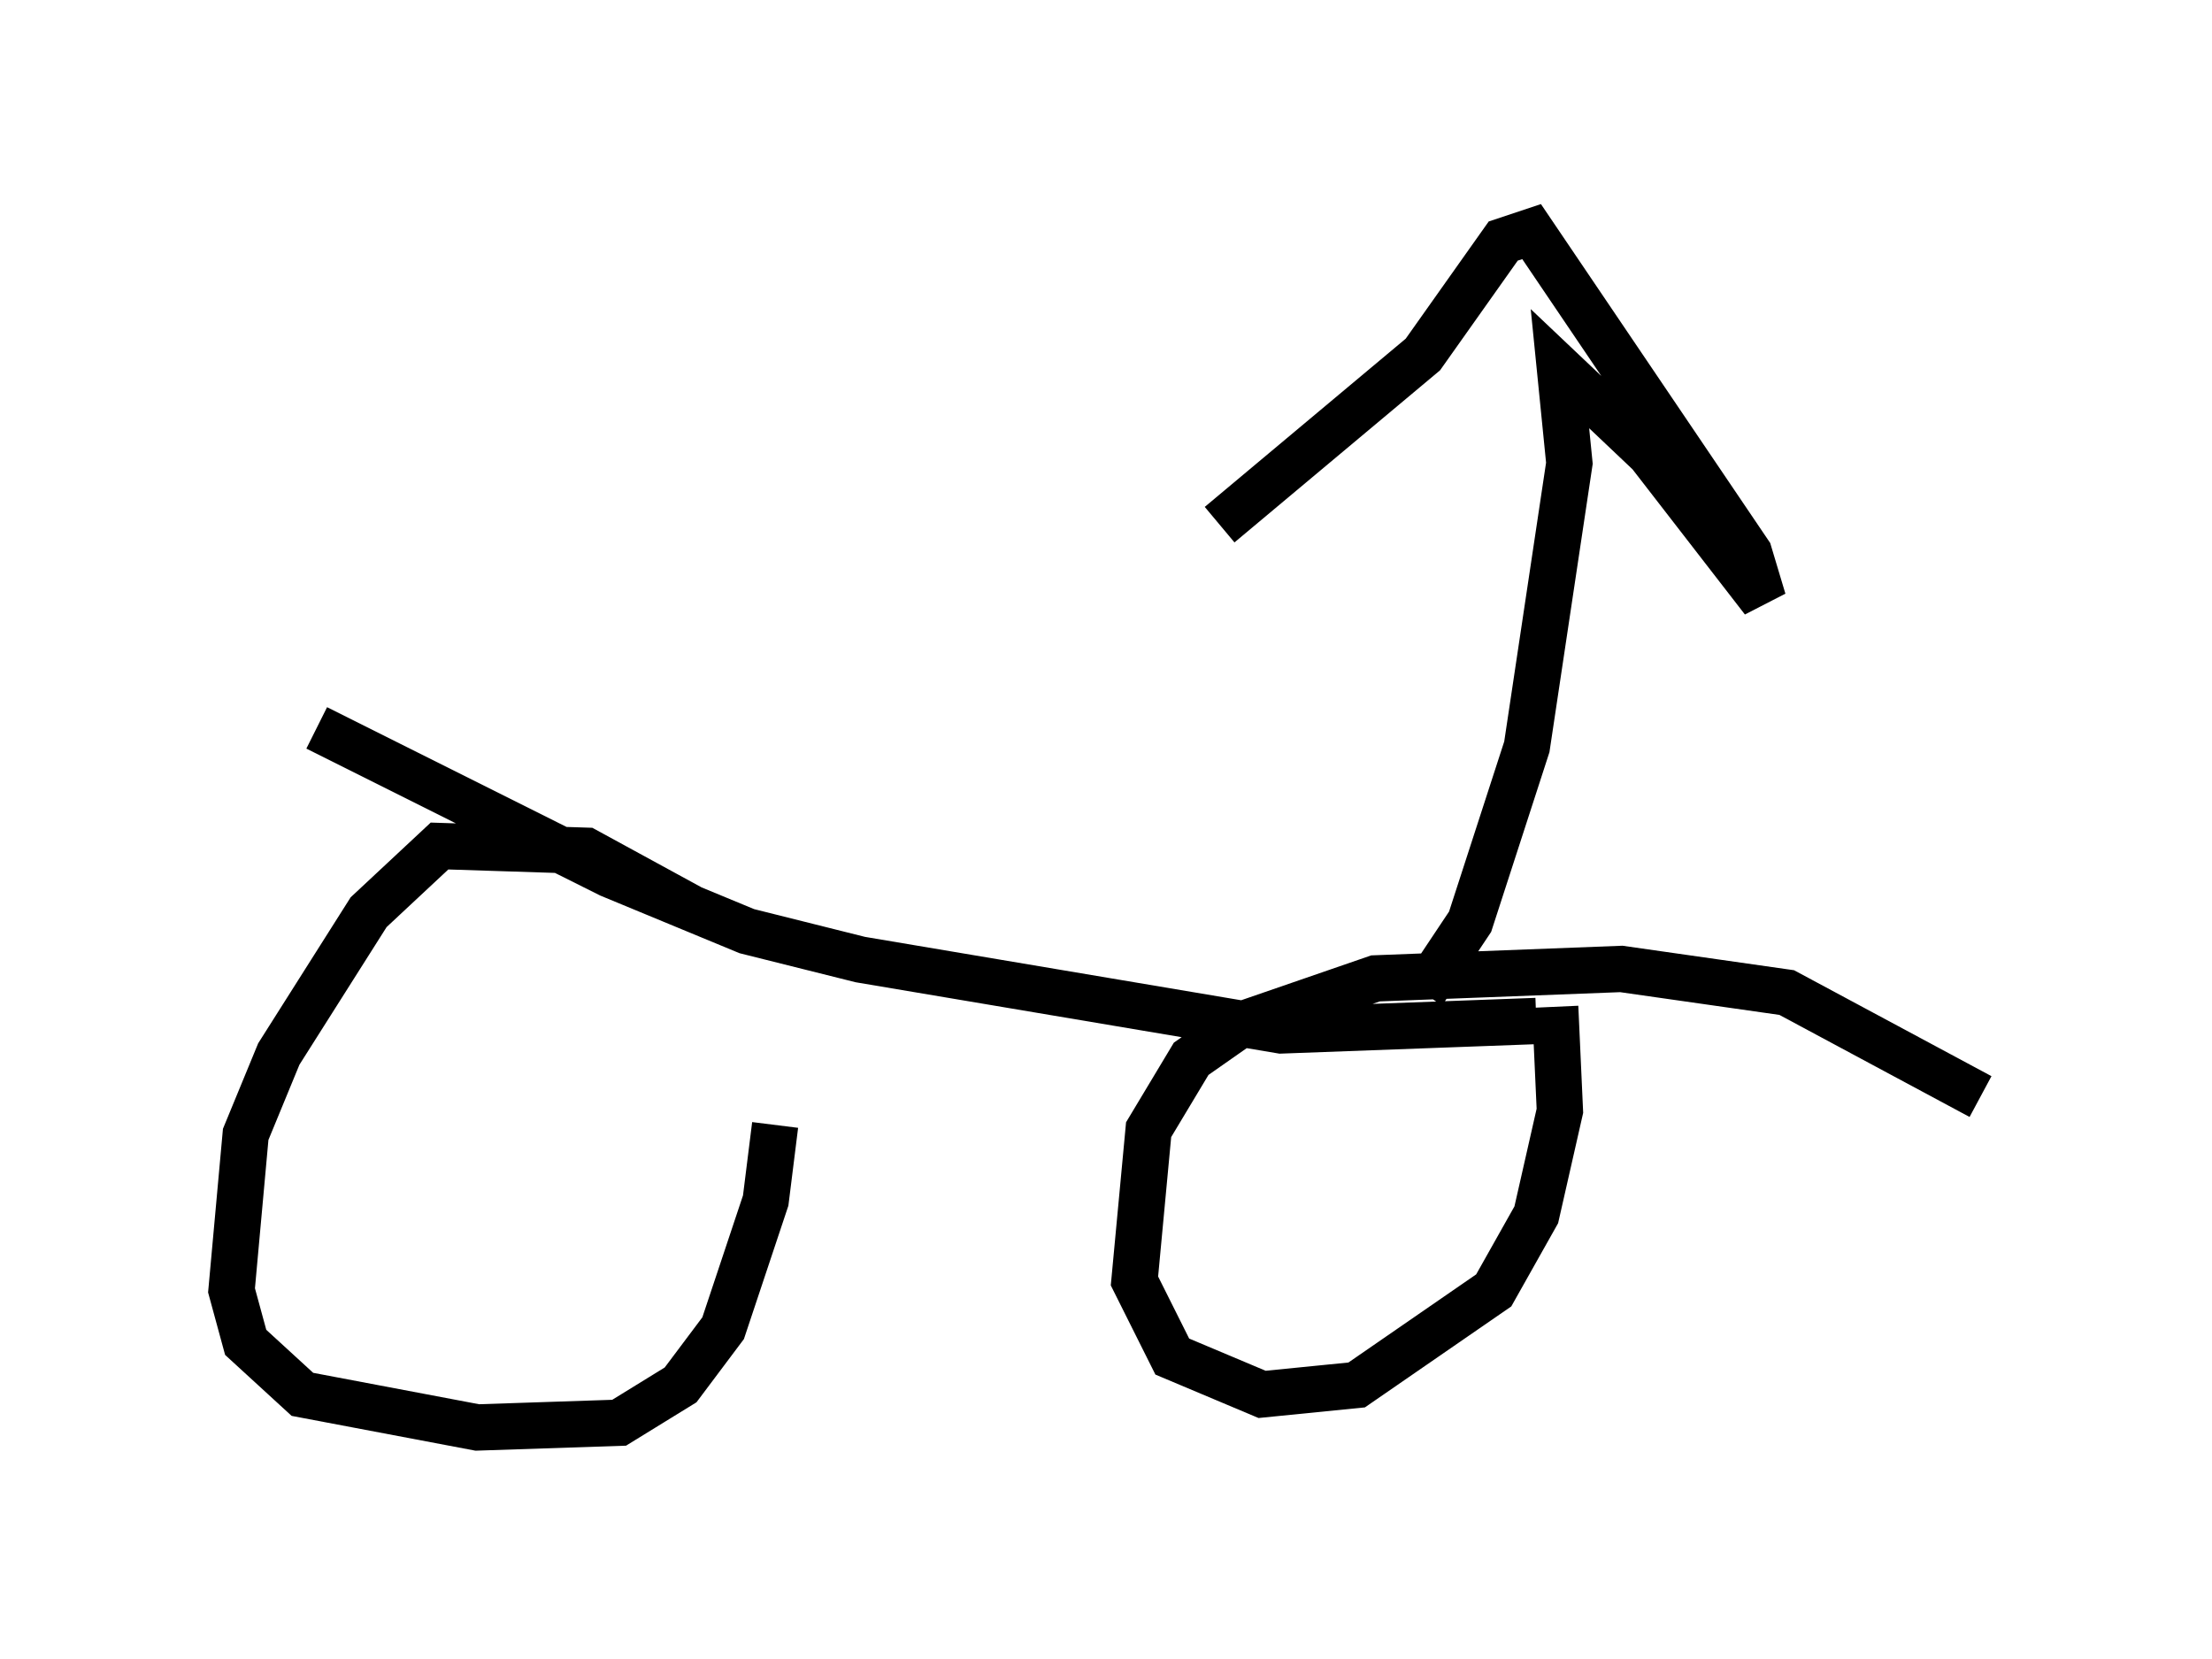 <?xml version="1.0" encoding="utf-8" ?>
<svg baseProfile="full" height="35.827" version="1.1" width="47.771" xmlns="http://www.w3.org/2000/svg" xmlns:ev="http://www.w3.org/2001/xml-events" xmlns:xlink="http://www.w3.org/1999/xlink"><defs /><rect fill="white" height="35.827" width="47.771" x="0" y="0" /><path d="M16.536, 21.231 m-1.633, -1.633 l-2.246, -1.225 -3.165, -0.102 l-1.531, 1.429 -1.94, 3.063 l-0.715, 1.735 -0.306, 3.369 l0.306, 1.123 1.225, 1.123 l3.777, 0.715 3.063, -0.102 l1.327, -0.817 0.919, -1.225 l0.919, -2.756 0.204, -1.633 m26.032, -0.613 l-4.185, -2.246 -3.573, -0.51 l-5.308, 0.204 -2.96, 1.021 l-1.021, 0.715 -0.919, 1.531 l-0.306, 3.267 0.817, 1.633 l1.94, 0.817 2.042, -0.204 l2.96, -2.042 0.919, -1.633 l0.51, -2.246 -0.102, -2.246 m-26.746, -6.023 l6.329, 3.165 2.96, 1.225 l2.45, 0.613 9.086, 1.531 l5.513, -0.204 m-2.45, -0.613 l1.021, -1.531 1.225, -3.777 l0.919, -6.125 -0.204, -2.042 l1.94, 1.838 2.45, 3.165 l-0.306, -1.021 -4.696, -6.942 l-0.613, 0.204 -1.735, 2.45 l-4.39, 3.675 " fill="none" stroke="black" stroke-width="1" /></svg>